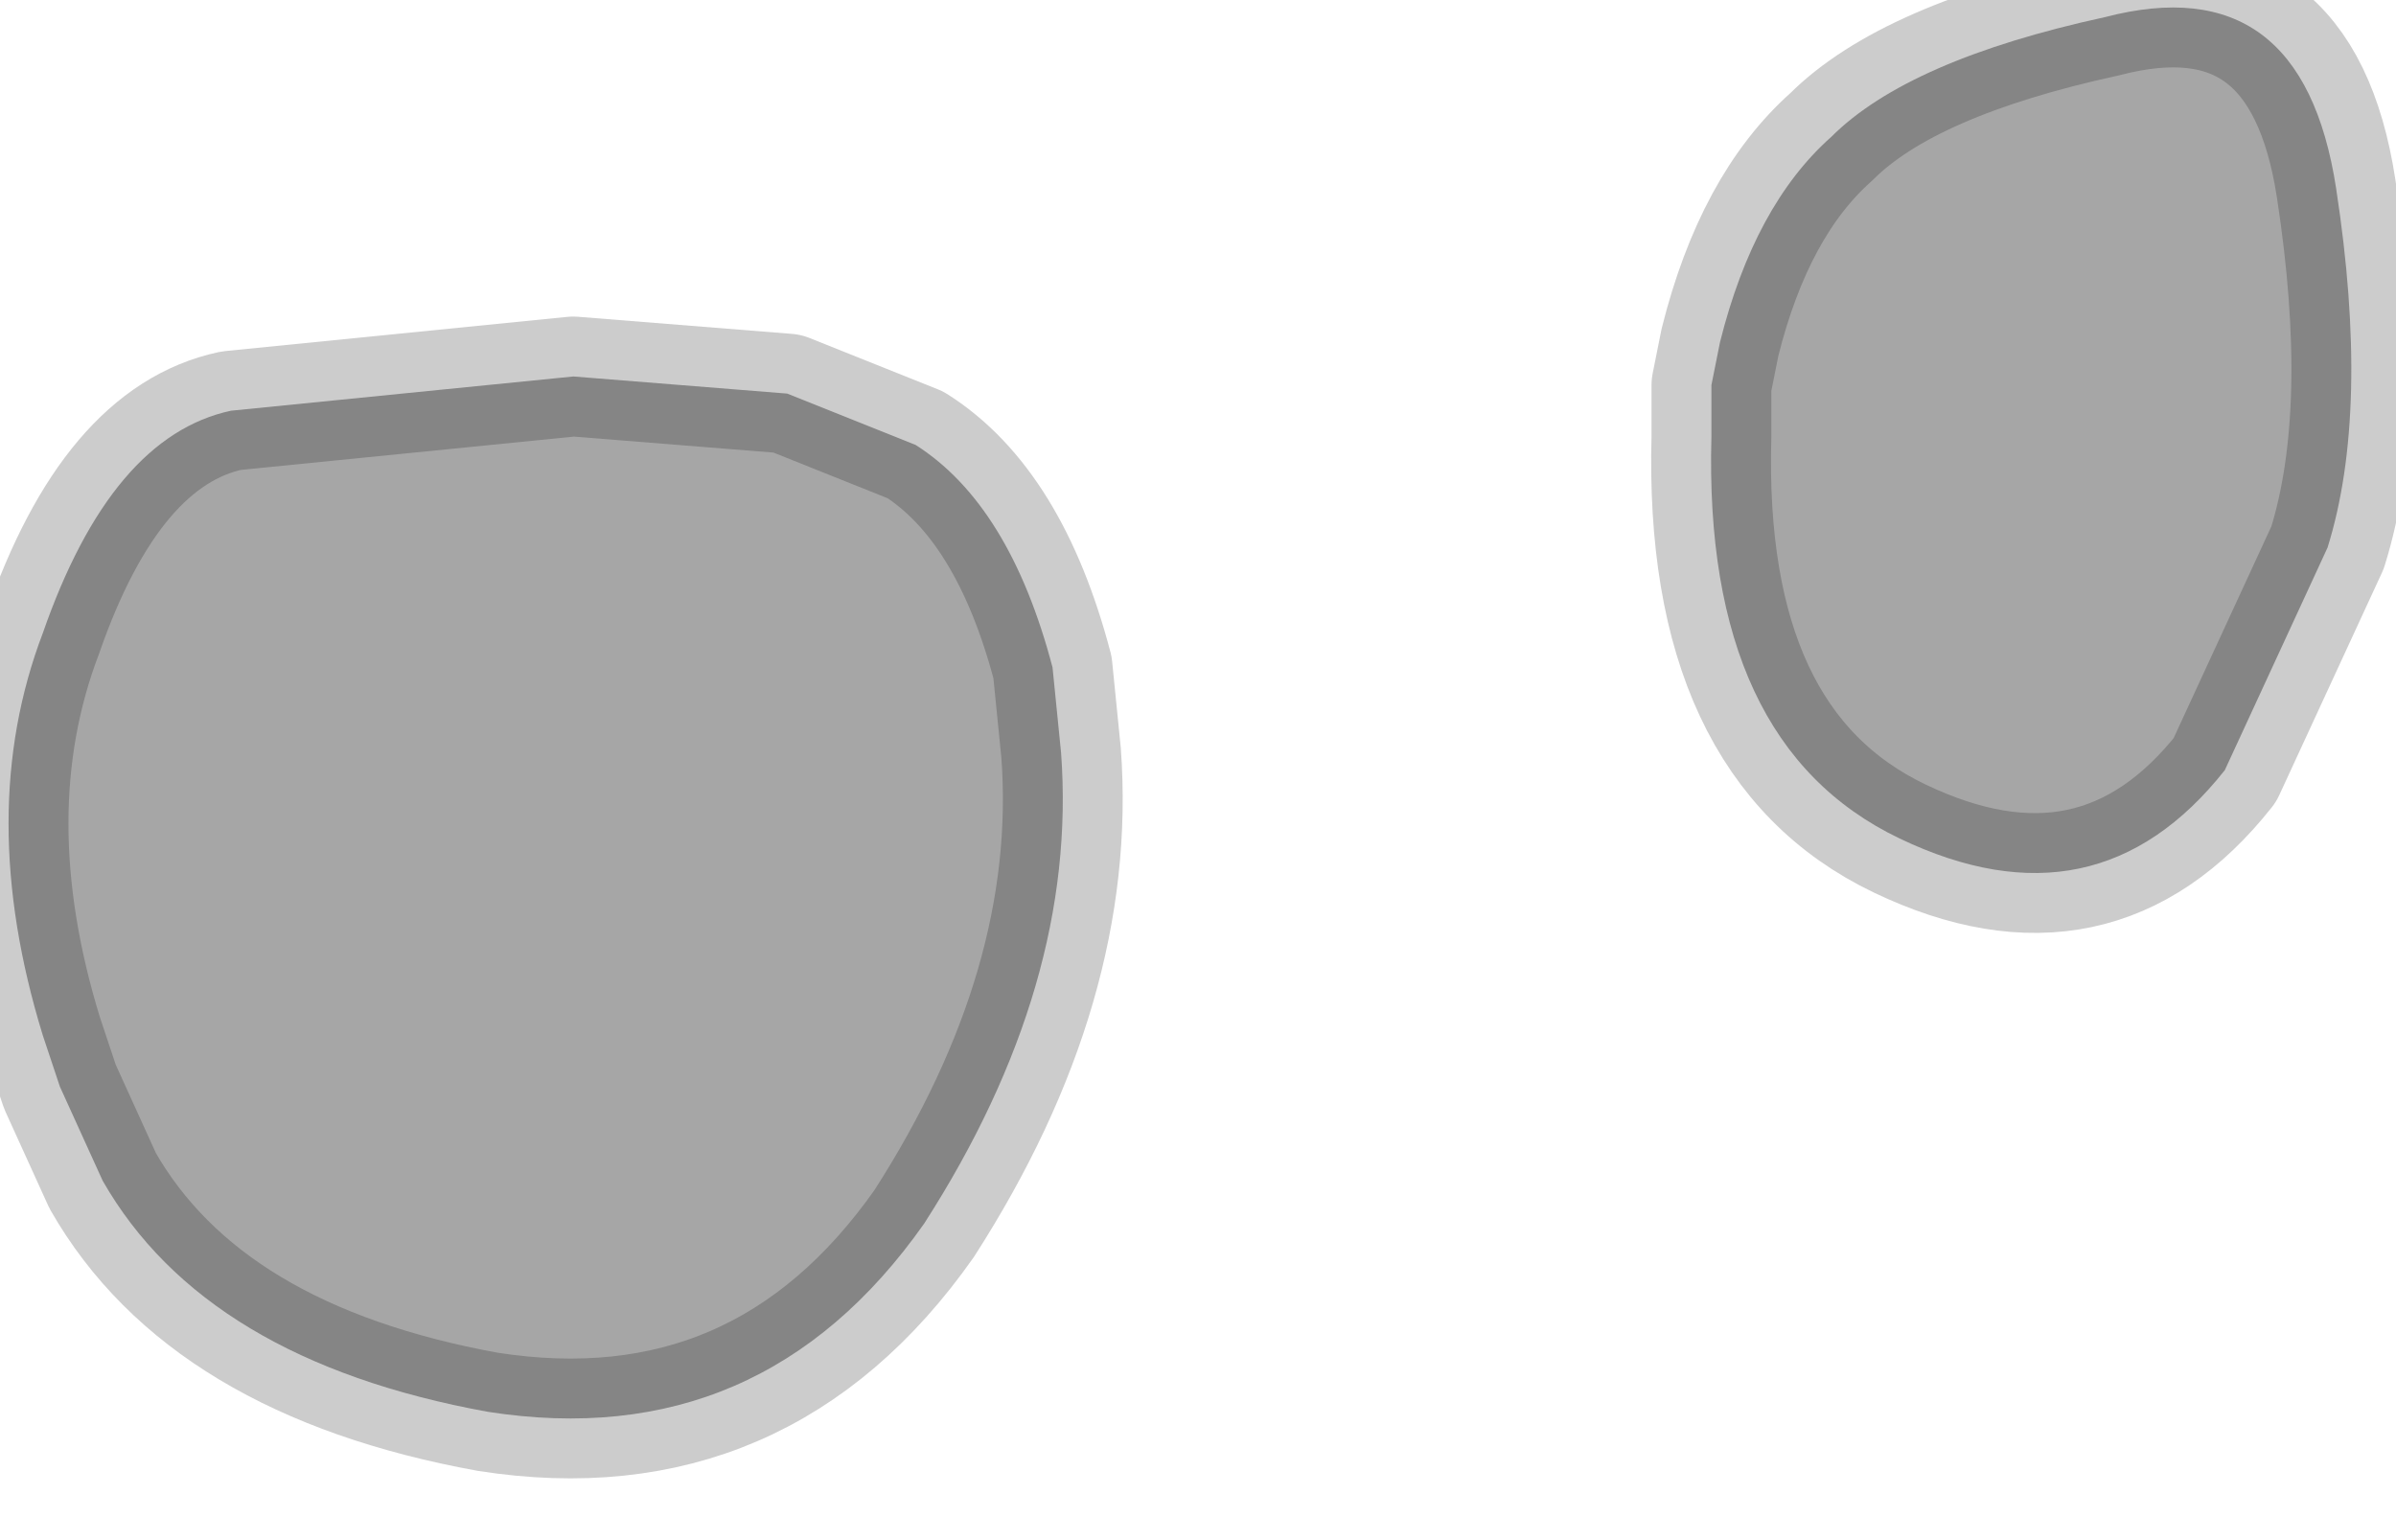 <?xml version="1.0" encoding="utf-8"?>
<svg version="1.1" id="Layer_1"
xmlns="http://www.w3.org/2000/svg"
xmlns:xlink="http://www.w3.org/1999/xlink"
width="14px" height="9px"
xml:space="preserve">
<g id="PathID_2220" transform="matrix(1, 0, 0, 1, 0.05, 0.05)">
<path style="fill:#808080;fill-opacity:0.698" d="M12.95 4.45Q12.2 5.4 11.05 4.85Q9.9 4.3 9.95 2.5L9.95 2.2L10 1.95Q10.2 1.15 10.65 0.75Q11.1 0.3 12.25 0.05Q13.4 -0.25 13.6 1.05Q13.8 2.35 13.55 3.15L12.95 4.45M6.15 4.35Q6.25 5.7 5.35 7.1Q4.4 8.45 2.8 8.2Q1.15 7.9 0.55 6.85L0.3 6.3L0.2 6Q-0.2 4.7 0.2 3.65Q0.6 2.5 1.3 2.35L3.3 2.15L4.55 2.25L5.3 2.55Q5.85 2.9 6.1 3.85L6.15 4.35" />
<path style="fill:none;stroke-width:0.7;stroke-linecap:round;stroke-linejoin:round;stroke-miterlimit:3;stroke:#000000;stroke-opacity:0.2" d="M12.95 4.45Q12.2 5.4 11.05 4.85Q9.9 4.3 9.95 2.5L9.95 2.2L10 1.95Q10.2 1.15 10.65 0.75Q11.1 0.3 12.25 0.05Q13.4 -0.25 13.6 1.05Q13.8 2.35 13.55 3.15L12.95 4.45z" />
<path style="fill:none;stroke-width:0.7;stroke-linecap:round;stroke-linejoin:round;stroke-miterlimit:3;stroke:#000000;stroke-opacity:0.2" d="M6.15 4.35Q6.25 5.7 5.35 7.1Q4.4 8.45 2.8 8.2Q1.15 7.9 0.55 6.85L0.3 6.3L0.2 6Q-0.2 4.7 0.2 3.65Q0.6 2.5 1.3 2.35L3.3 2.15L4.55 2.25L5.3 2.55Q5.85 2.9 6.1 3.85L6.15 4.35z" />
</g>
</svg>
